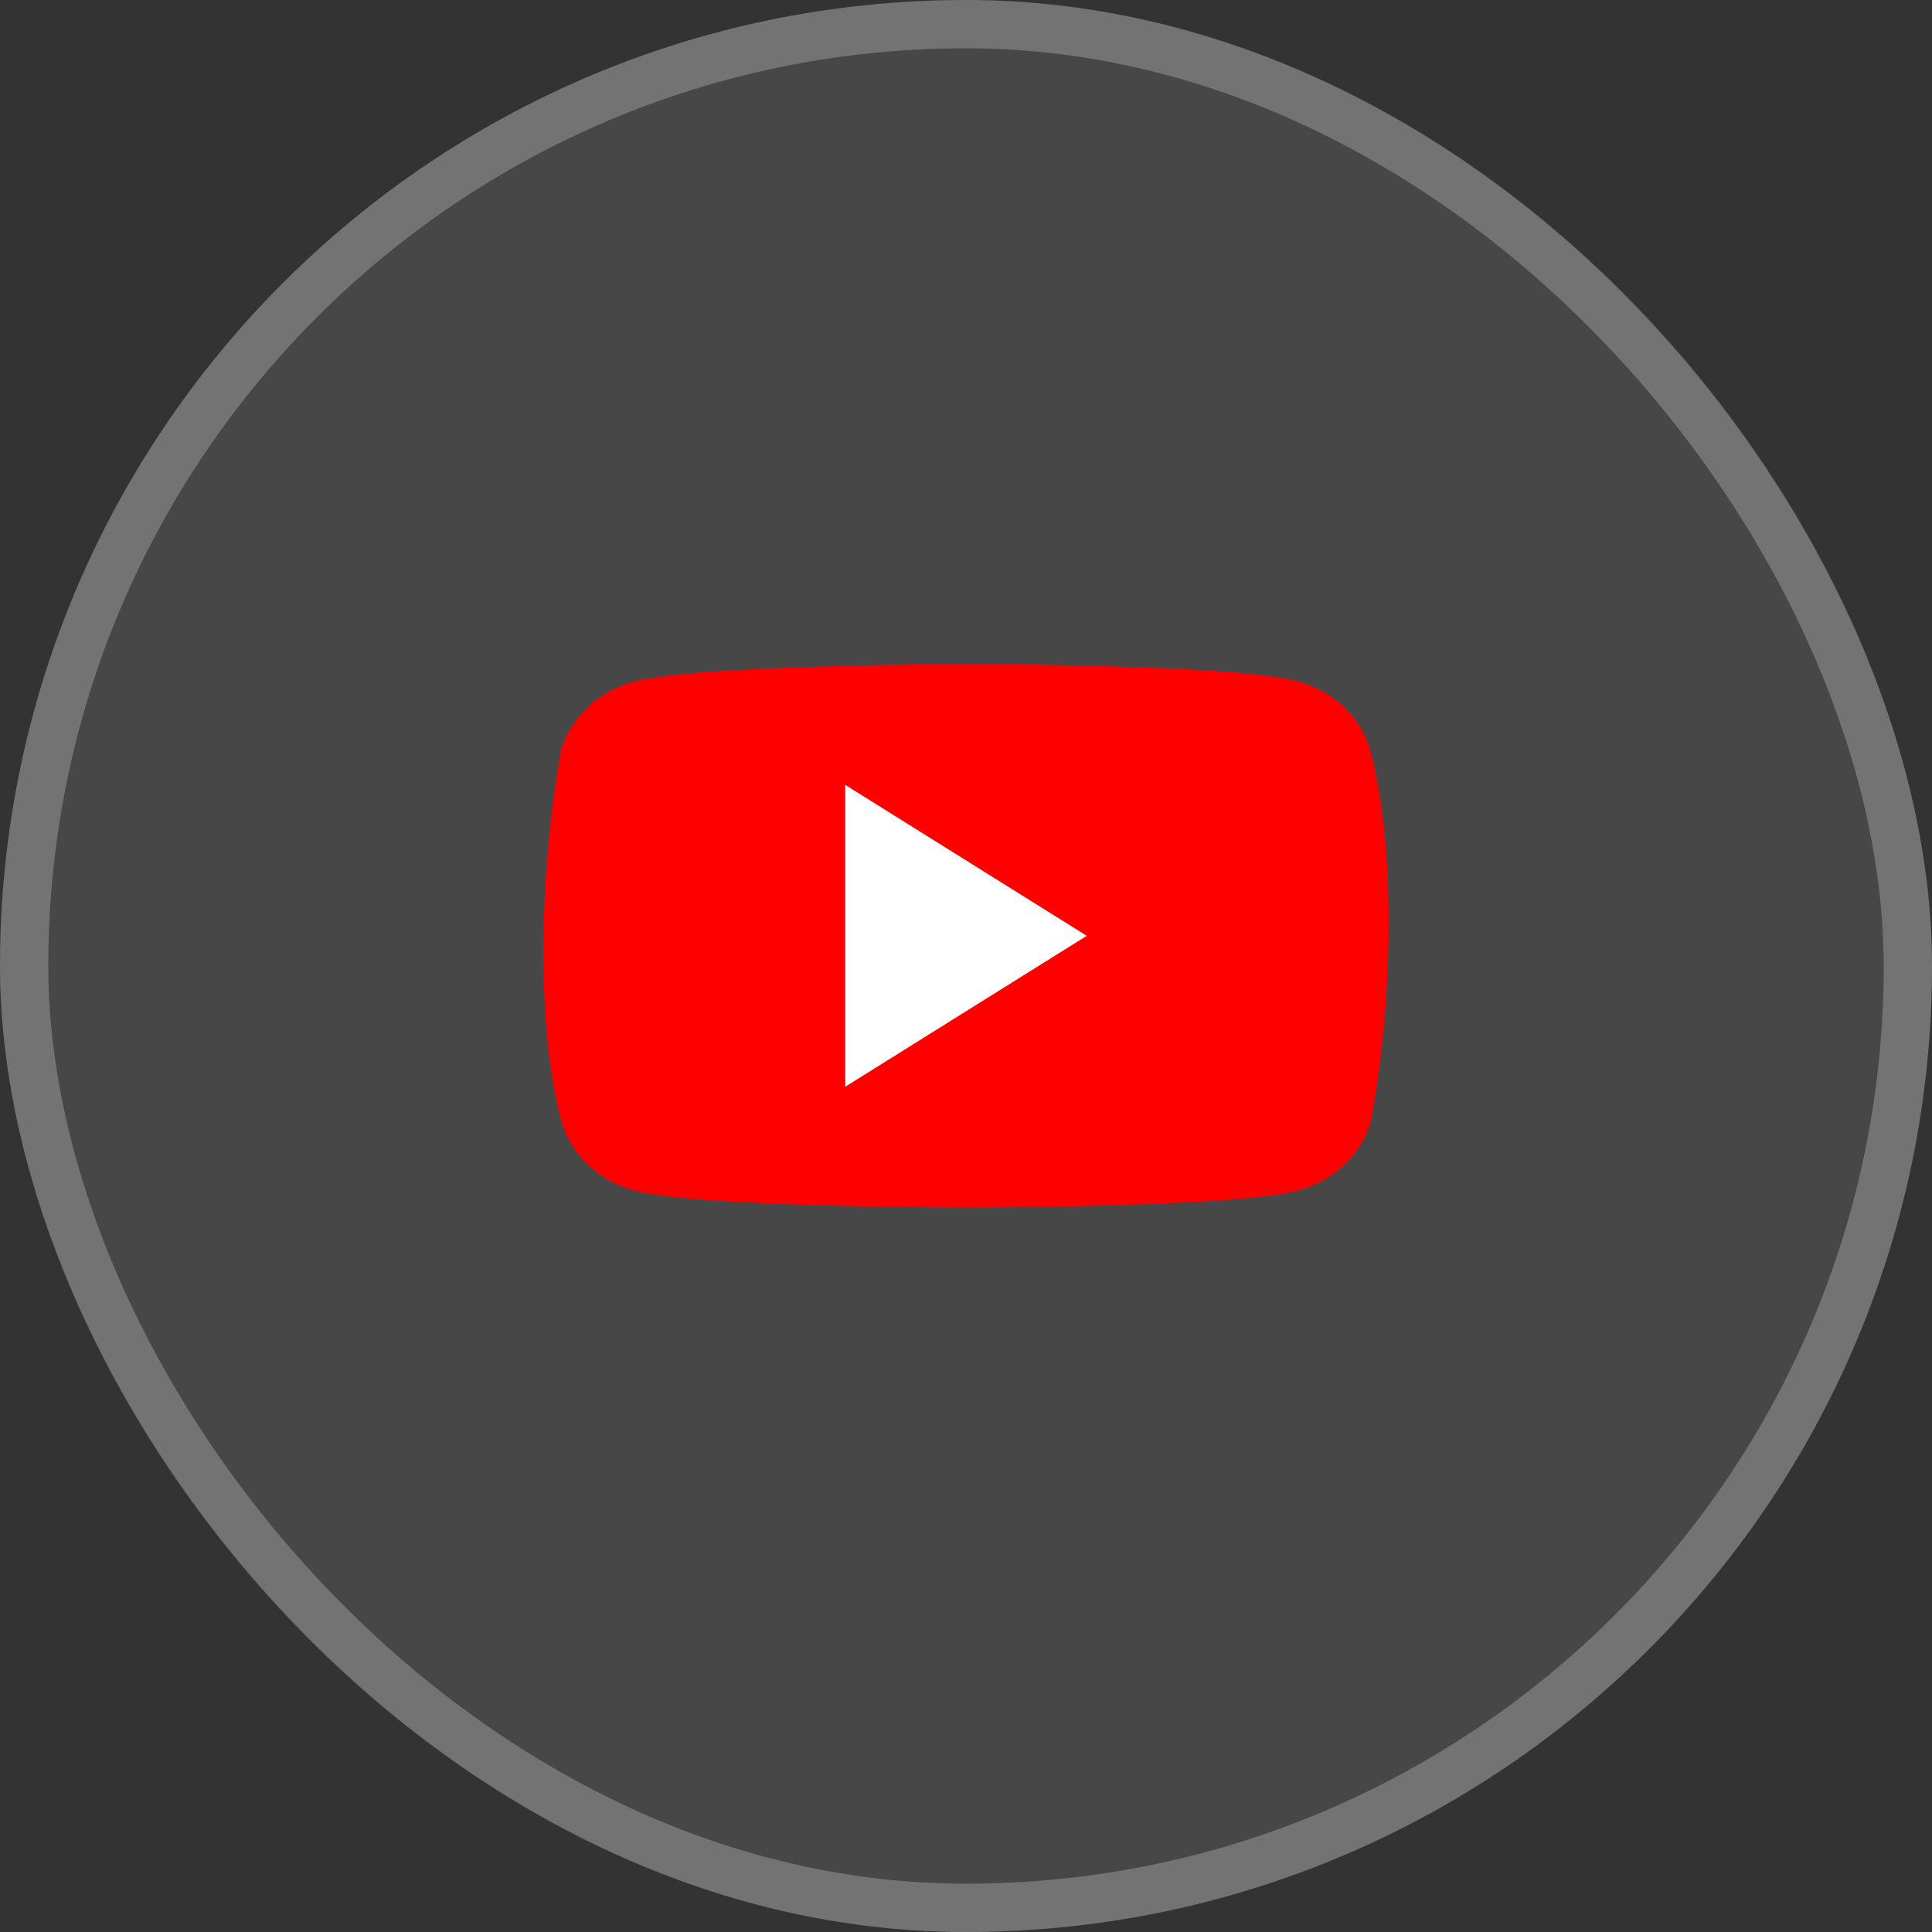 <svg width="32" height="32" viewBox="0 0 32 32" fill="none" xmlns="http://www.w3.org/2000/svg">
<rect x="0" y="0" width="32" height="32" fill="#333333" stroke="none"/>
<rect width="32" height="32" rx="16" fill="white" fill-opacity="0.1"/>
<rect x="0.4" y="0.4" width="31.2" height="31.2" rx="15.6" stroke="white" stroke-opacity="0.24" stroke-width="0.8"/>
<path d="M22.691 12.409C22.611 12.137 22.454 11.889 22.237 11.689C22.019 11.489 21.749 11.346 21.452 11.272C20.366 11 15.993 11 15.993 11C15.993 11 11.62 11.008 10.534 11.28C10.237 11.354 9.966 11.498 9.749 11.697C9.532 11.897 9.375 12.145 9.295 12.418C8.966 14.19 8.839 16.89 9.304 18.591C9.384 18.863 9.541 19.111 9.758 19.311C9.976 19.511 10.246 19.654 10.543 19.728C11.629 20 16.002 20 16.002 20C16.002 20 20.375 20 21.461 19.728C21.758 19.654 22.028 19.511 22.246 19.311C22.463 19.111 22.62 18.863 22.7 18.591C23.047 16.816 23.153 14.118 22.691 12.409Z" fill="#FF0000"/>
<path d="M14 18L18 15.5L14 13V18Z" fill="white"/>
</svg>
